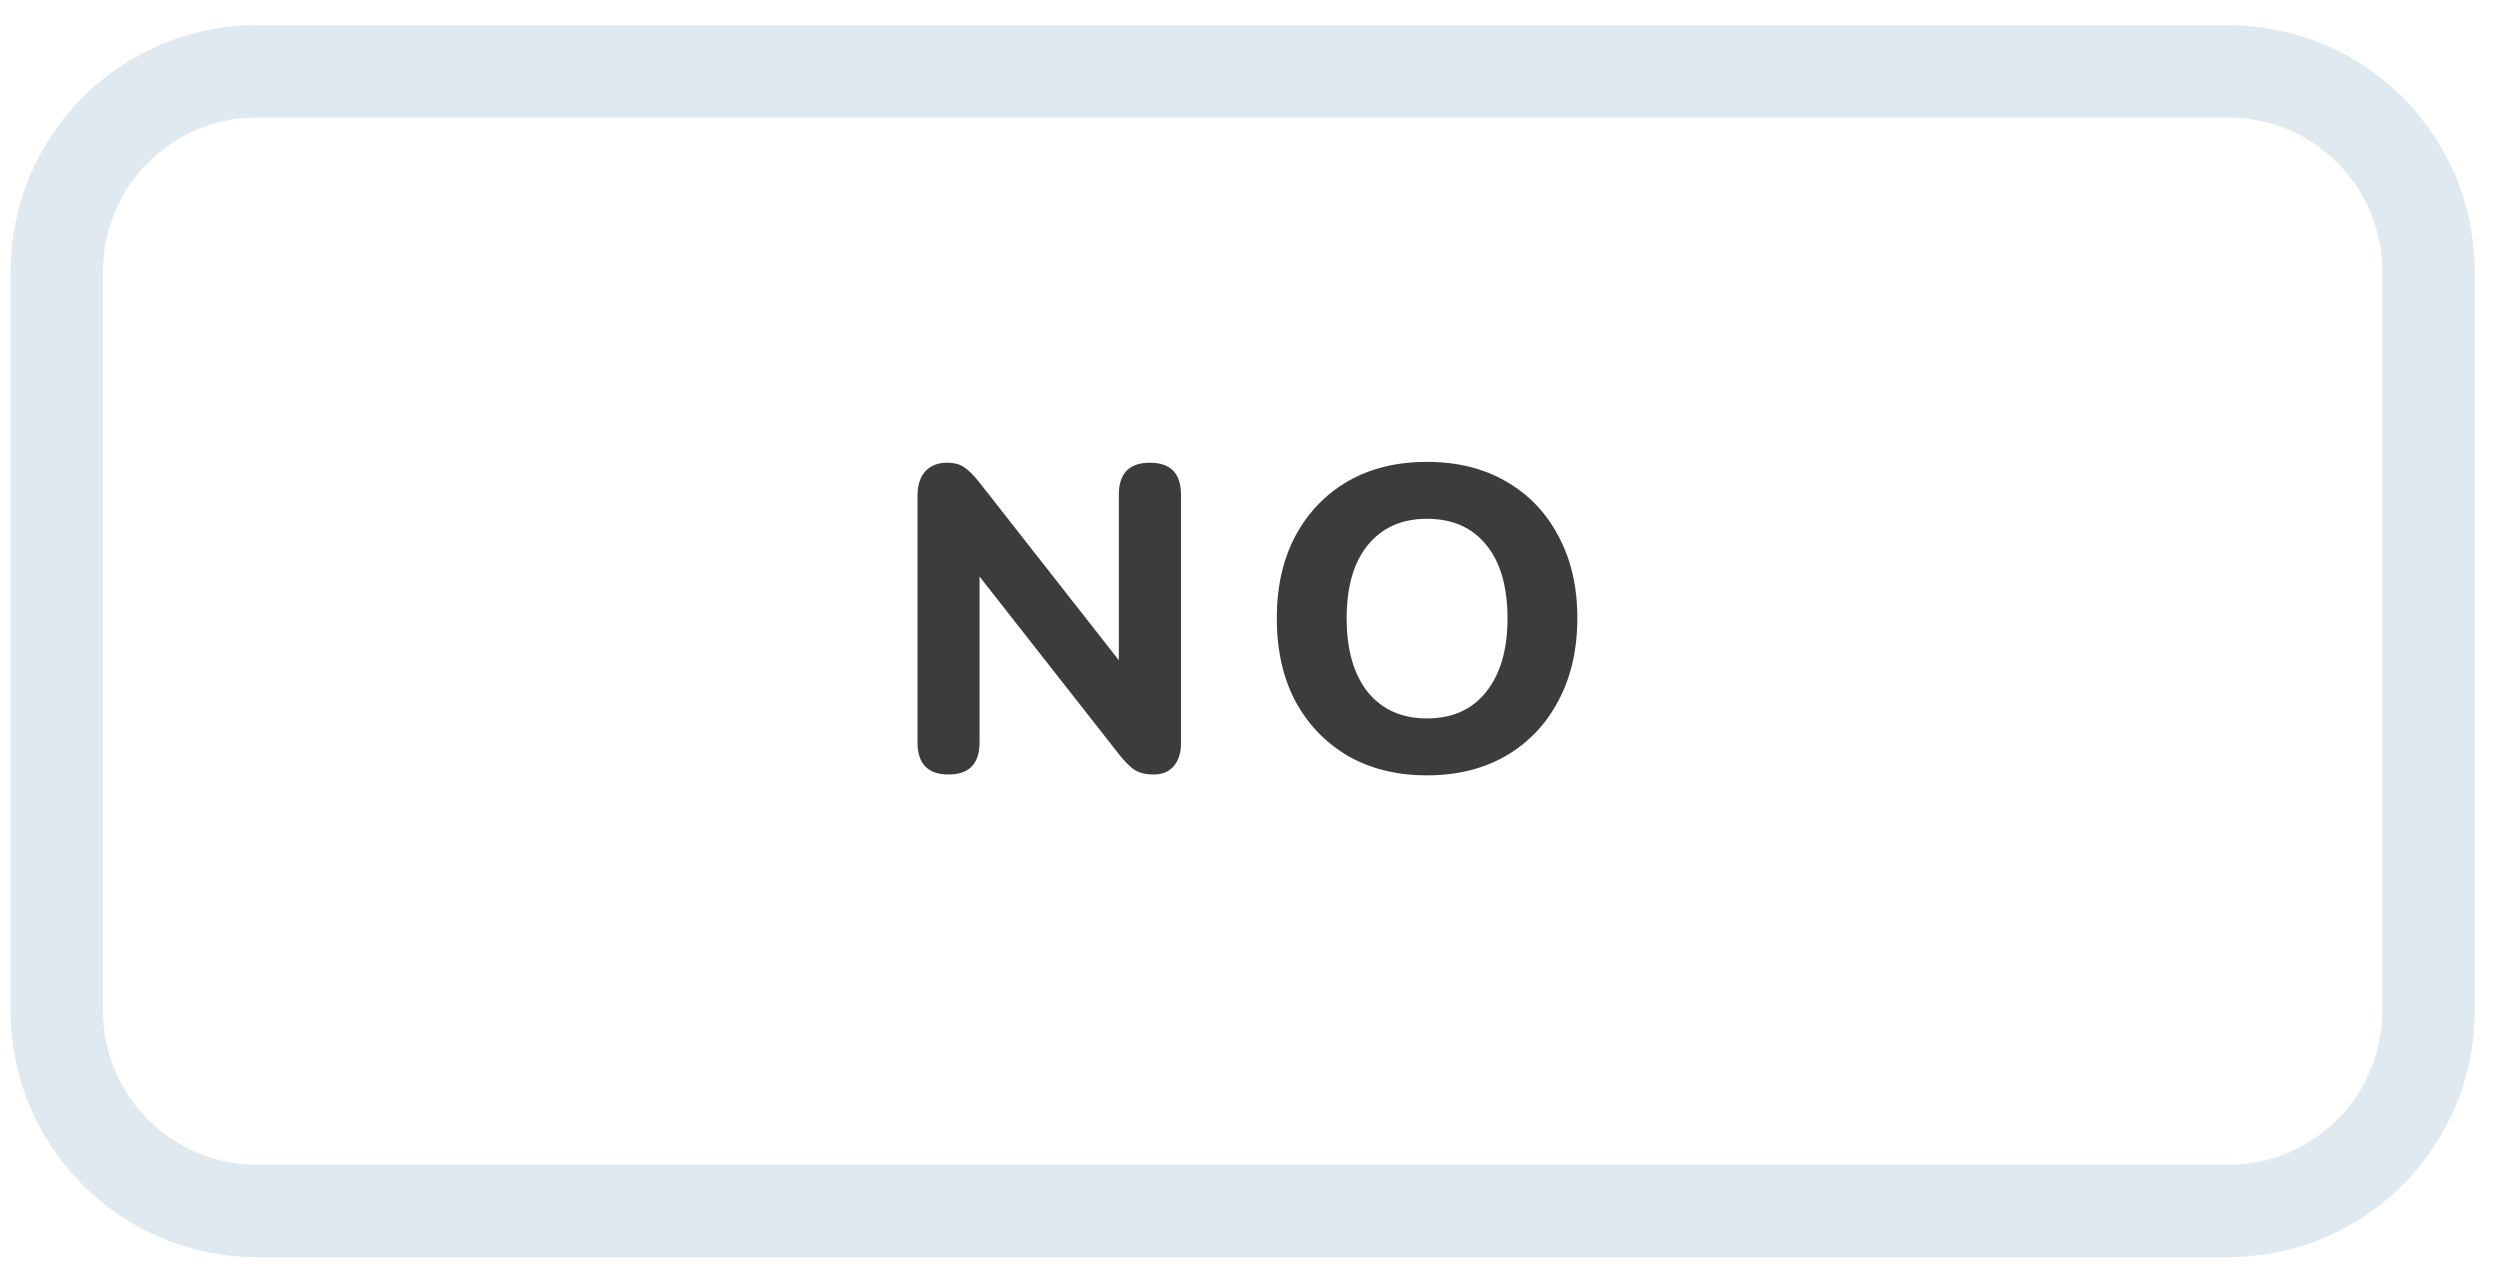 <svg width="80" height="41" viewBox="0 0 80 41" fill="none" xmlns="http://www.w3.org/2000/svg">
<path d="M8.225 38.751C4.686 38.751 1.818 35.882 1.818 32.344V8.688C1.818 5.15 4.686 2.282 8.225 2.282H71.306C74.844 2.282 77.713 5.15 77.713 8.688V32.344C77.713 35.882 74.844 38.751 71.306 38.751H8.225Z" stroke="#E0E9EF" stroke-width="2.957"/>
<path d="M30.353 24.784C29.691 24.784 29.359 24.439 29.359 23.749V15.883C29.359 15.534 29.442 15.267 29.608 15.083C29.782 14.899 30.012 14.807 30.298 14.807C30.537 14.807 30.726 14.858 30.863 14.959C31.001 15.051 31.158 15.207 31.333 15.428L35.803 21.127V15.828C35.803 15.147 36.135 14.807 36.797 14.807C37.459 14.807 37.791 15.147 37.791 15.828V23.79C37.791 24.094 37.712 24.338 37.556 24.522C37.4 24.696 37.188 24.784 36.921 24.784C36.664 24.784 36.457 24.733 36.3 24.632C36.153 24.531 35.992 24.37 35.817 24.149L31.346 18.45V23.749C31.346 24.439 31.015 24.784 30.353 24.784ZM45.66 24.811C44.703 24.811 43.861 24.604 43.134 24.19C42.417 23.767 41.855 23.183 41.451 22.438C41.055 21.684 40.857 20.8 40.857 19.788C40.857 18.777 41.055 17.898 41.451 17.153C41.855 16.399 42.417 15.814 43.134 15.4C43.852 14.986 44.694 14.78 45.66 14.78C46.625 14.78 47.467 14.986 48.185 15.4C48.911 15.814 49.473 16.399 49.868 17.153C50.273 17.898 50.475 18.772 50.475 19.775C50.475 20.787 50.273 21.67 49.868 22.424C49.473 23.178 48.911 23.767 48.185 24.19C47.467 24.604 46.625 24.811 45.66 24.811ZM45.66 22.99C46.469 22.99 47.099 22.709 47.55 22.148C48.01 21.578 48.24 20.791 48.24 19.788C48.24 18.777 48.014 17.995 47.564 17.443C47.113 16.881 46.478 16.601 45.66 16.601C44.859 16.601 44.229 16.881 43.769 17.443C43.318 17.995 43.093 18.777 43.093 19.788C43.093 20.791 43.318 21.578 43.769 22.148C44.229 22.709 44.859 22.99 45.66 22.99Z" fill="#3C3C3C"/>
</svg>

